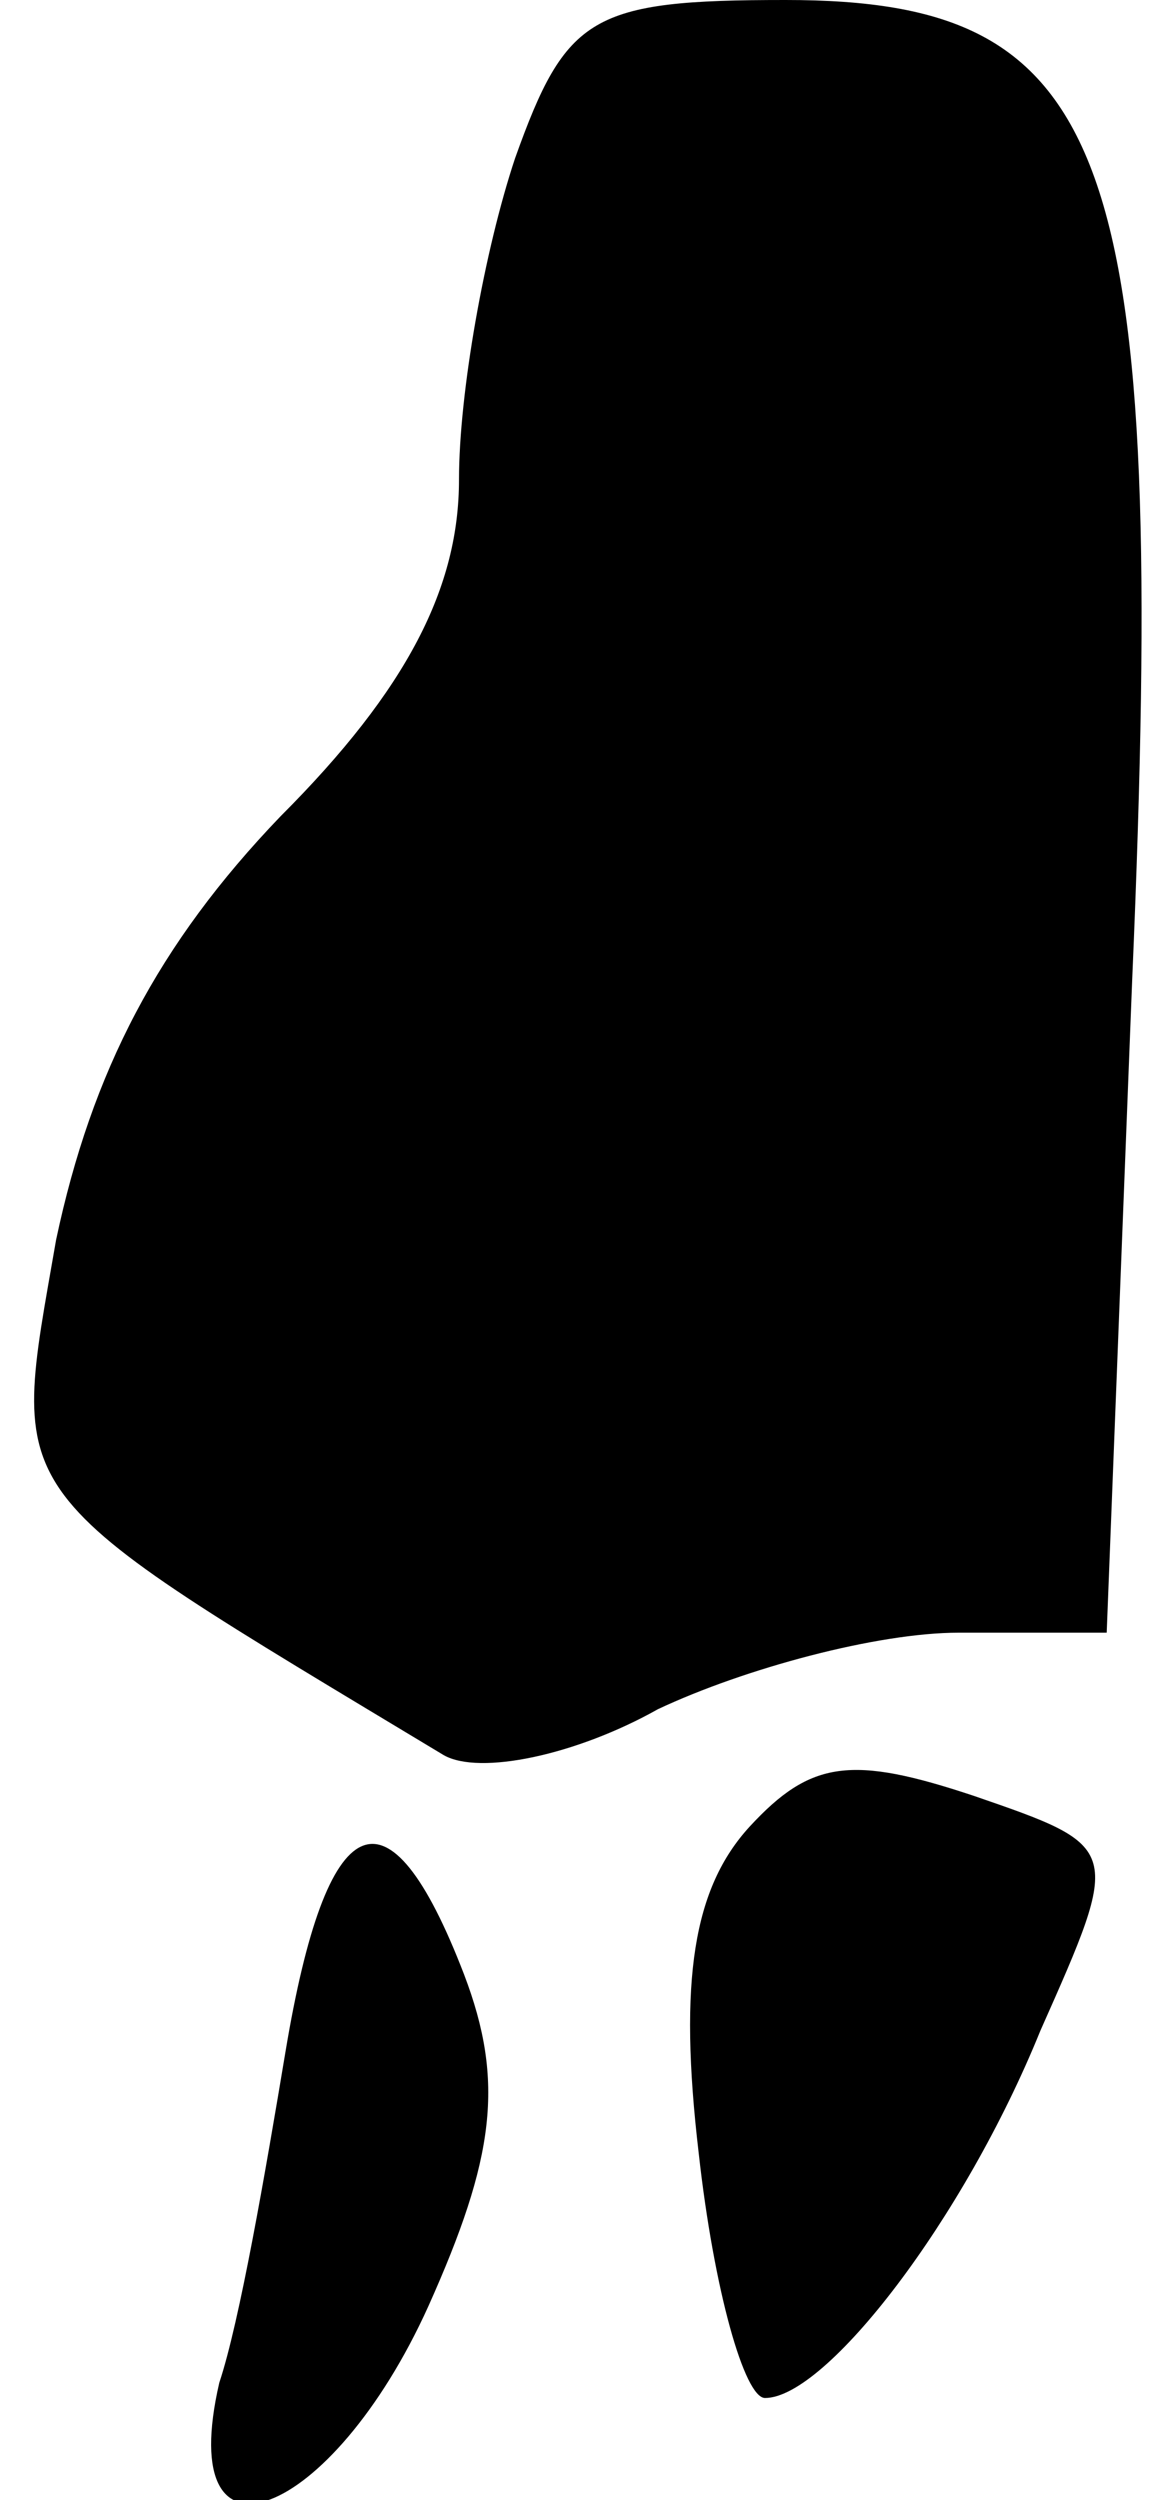 <?xml version="1.0" standalone="no"?>
<!DOCTYPE svg PUBLIC "-//W3C//DTD SVG 20010904//EN"
 "http://www.w3.org/TR/2001/REC-SVG-20010904/DTD/svg10.dtd">
<svg version="1.0" xmlns="http://www.w3.org/2000/svg"
 width="23pt" height="49pt" viewBox="0 0 23 49"
 preserveAspectRatio="xMidYMid meet">
<g transform="translate(0,49) scale(0.1,-0.1)"
fill="#000000" stroke="none">
<path fill="#000000" stroke="none" d="M101 459 c-6 -18 -11 -46 -11 -63 0
-21 -10 -41 -35 -66 -24 -25 -37 -50 -44 -83 -9 -52 -12 -48 76 -101 7 -4 26
0 42 9 17 8 43 15 59 15 l29 0 5 128 c7 163 -4 192 -68 192 -38 0 -43 -3 -53
-31z"/>
<path fill="#000000" stroke="none" d="M147 132 c-11 -12 -14 -30 -10 -64 3
-27 9 -48 13 -48 12 0 39 35 54 72 16 36 16 36 -13 46 -24 8 -32 7 -44 -6z"/>
<path fill="#000000" stroke="none" d="M56 88 c-4 -24 -9 -53 -13 -65 -9 -39
22 -27 41 15 13 29 15 44 7 65 -15 39 -27 33 -35 -15z"/>
</g>
</svg>
